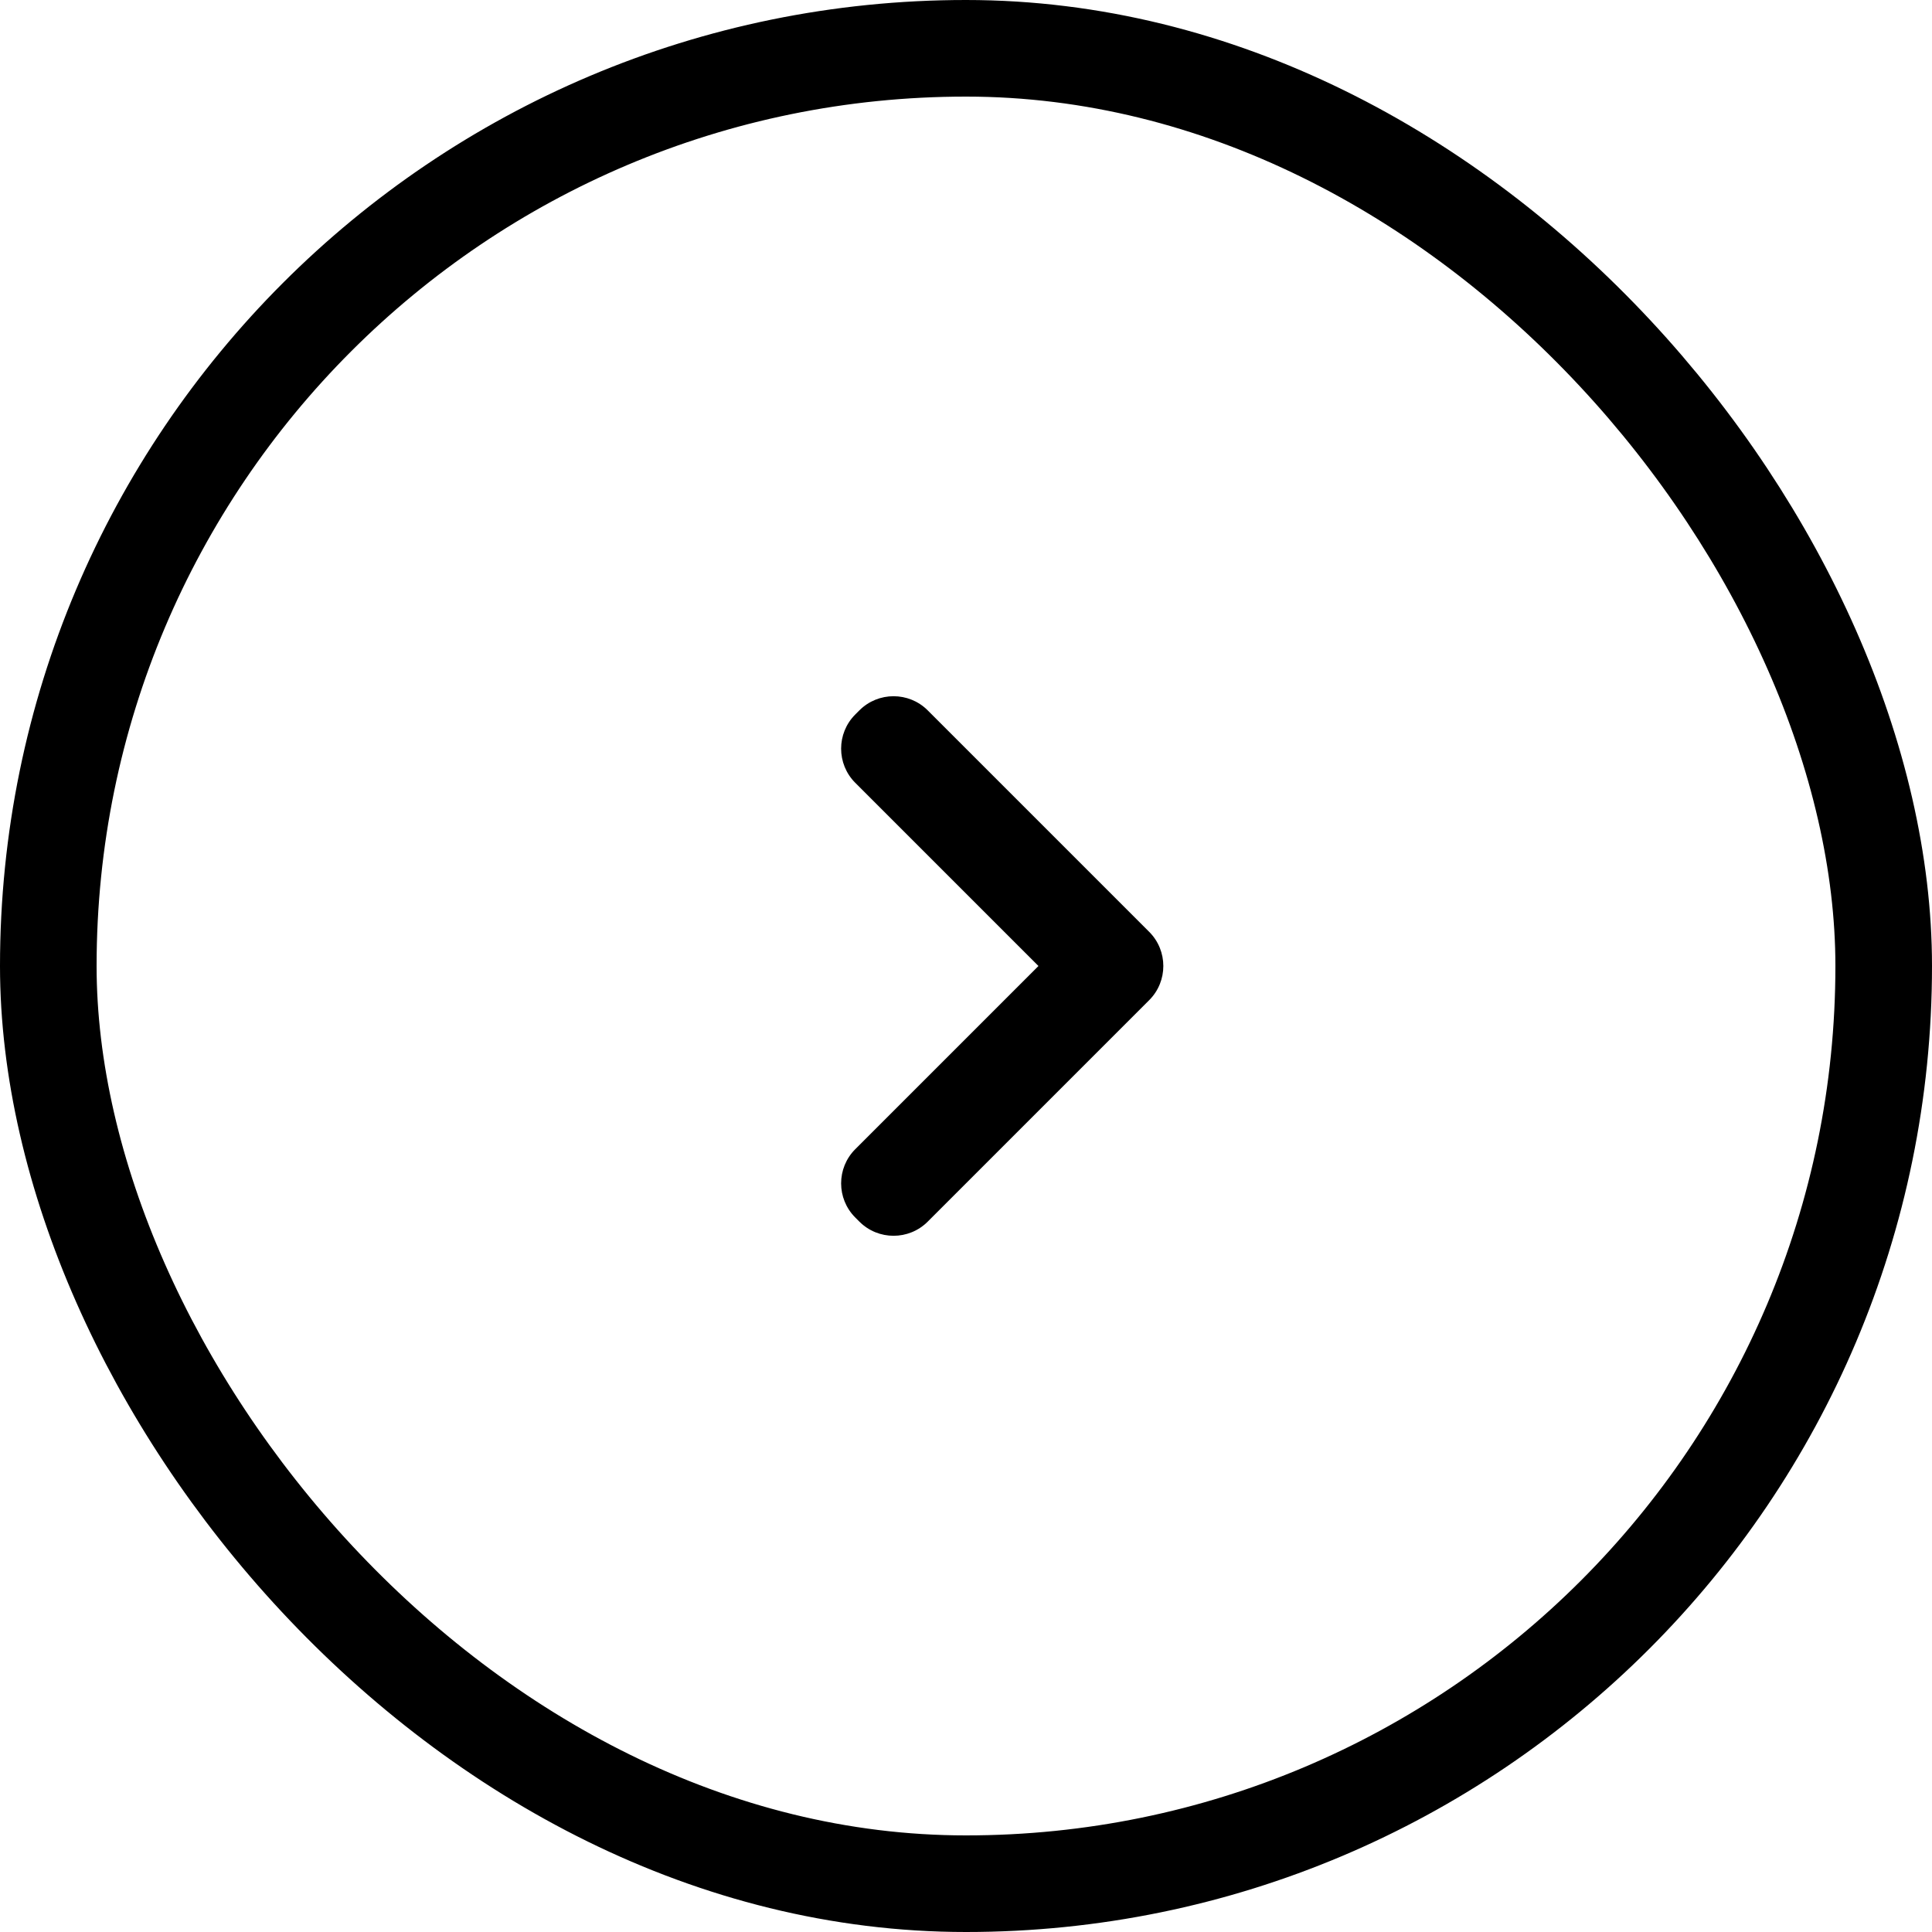 <svg width="40" height="40" viewBox="0 0 40 40" fill="none" xmlns="http://www.w3.org/2000/svg">
<rect x="1" y="1" width="38" height="38" rx="19" stroke="currentColor" stroke-width="2"/>
<path fill-rule="evenodd" clip-rule="evenodd" d="M21.5 20L17.707 16.207C17.317 15.817 17.317 15.183 17.707 14.793L17.793 14.707C18.183 14.317 18.817 14.317 19.207 14.707L23.793 19.293C24.183 19.683 24.183 20.317 23.793 20.707L19.207 25.293C18.817 25.683 18.183 25.683 17.793 25.293L17.707 25.207C17.317 24.817 17.317 24.183 17.707 23.793L21.5 20Z" fill="currentColor"/>
</svg>
